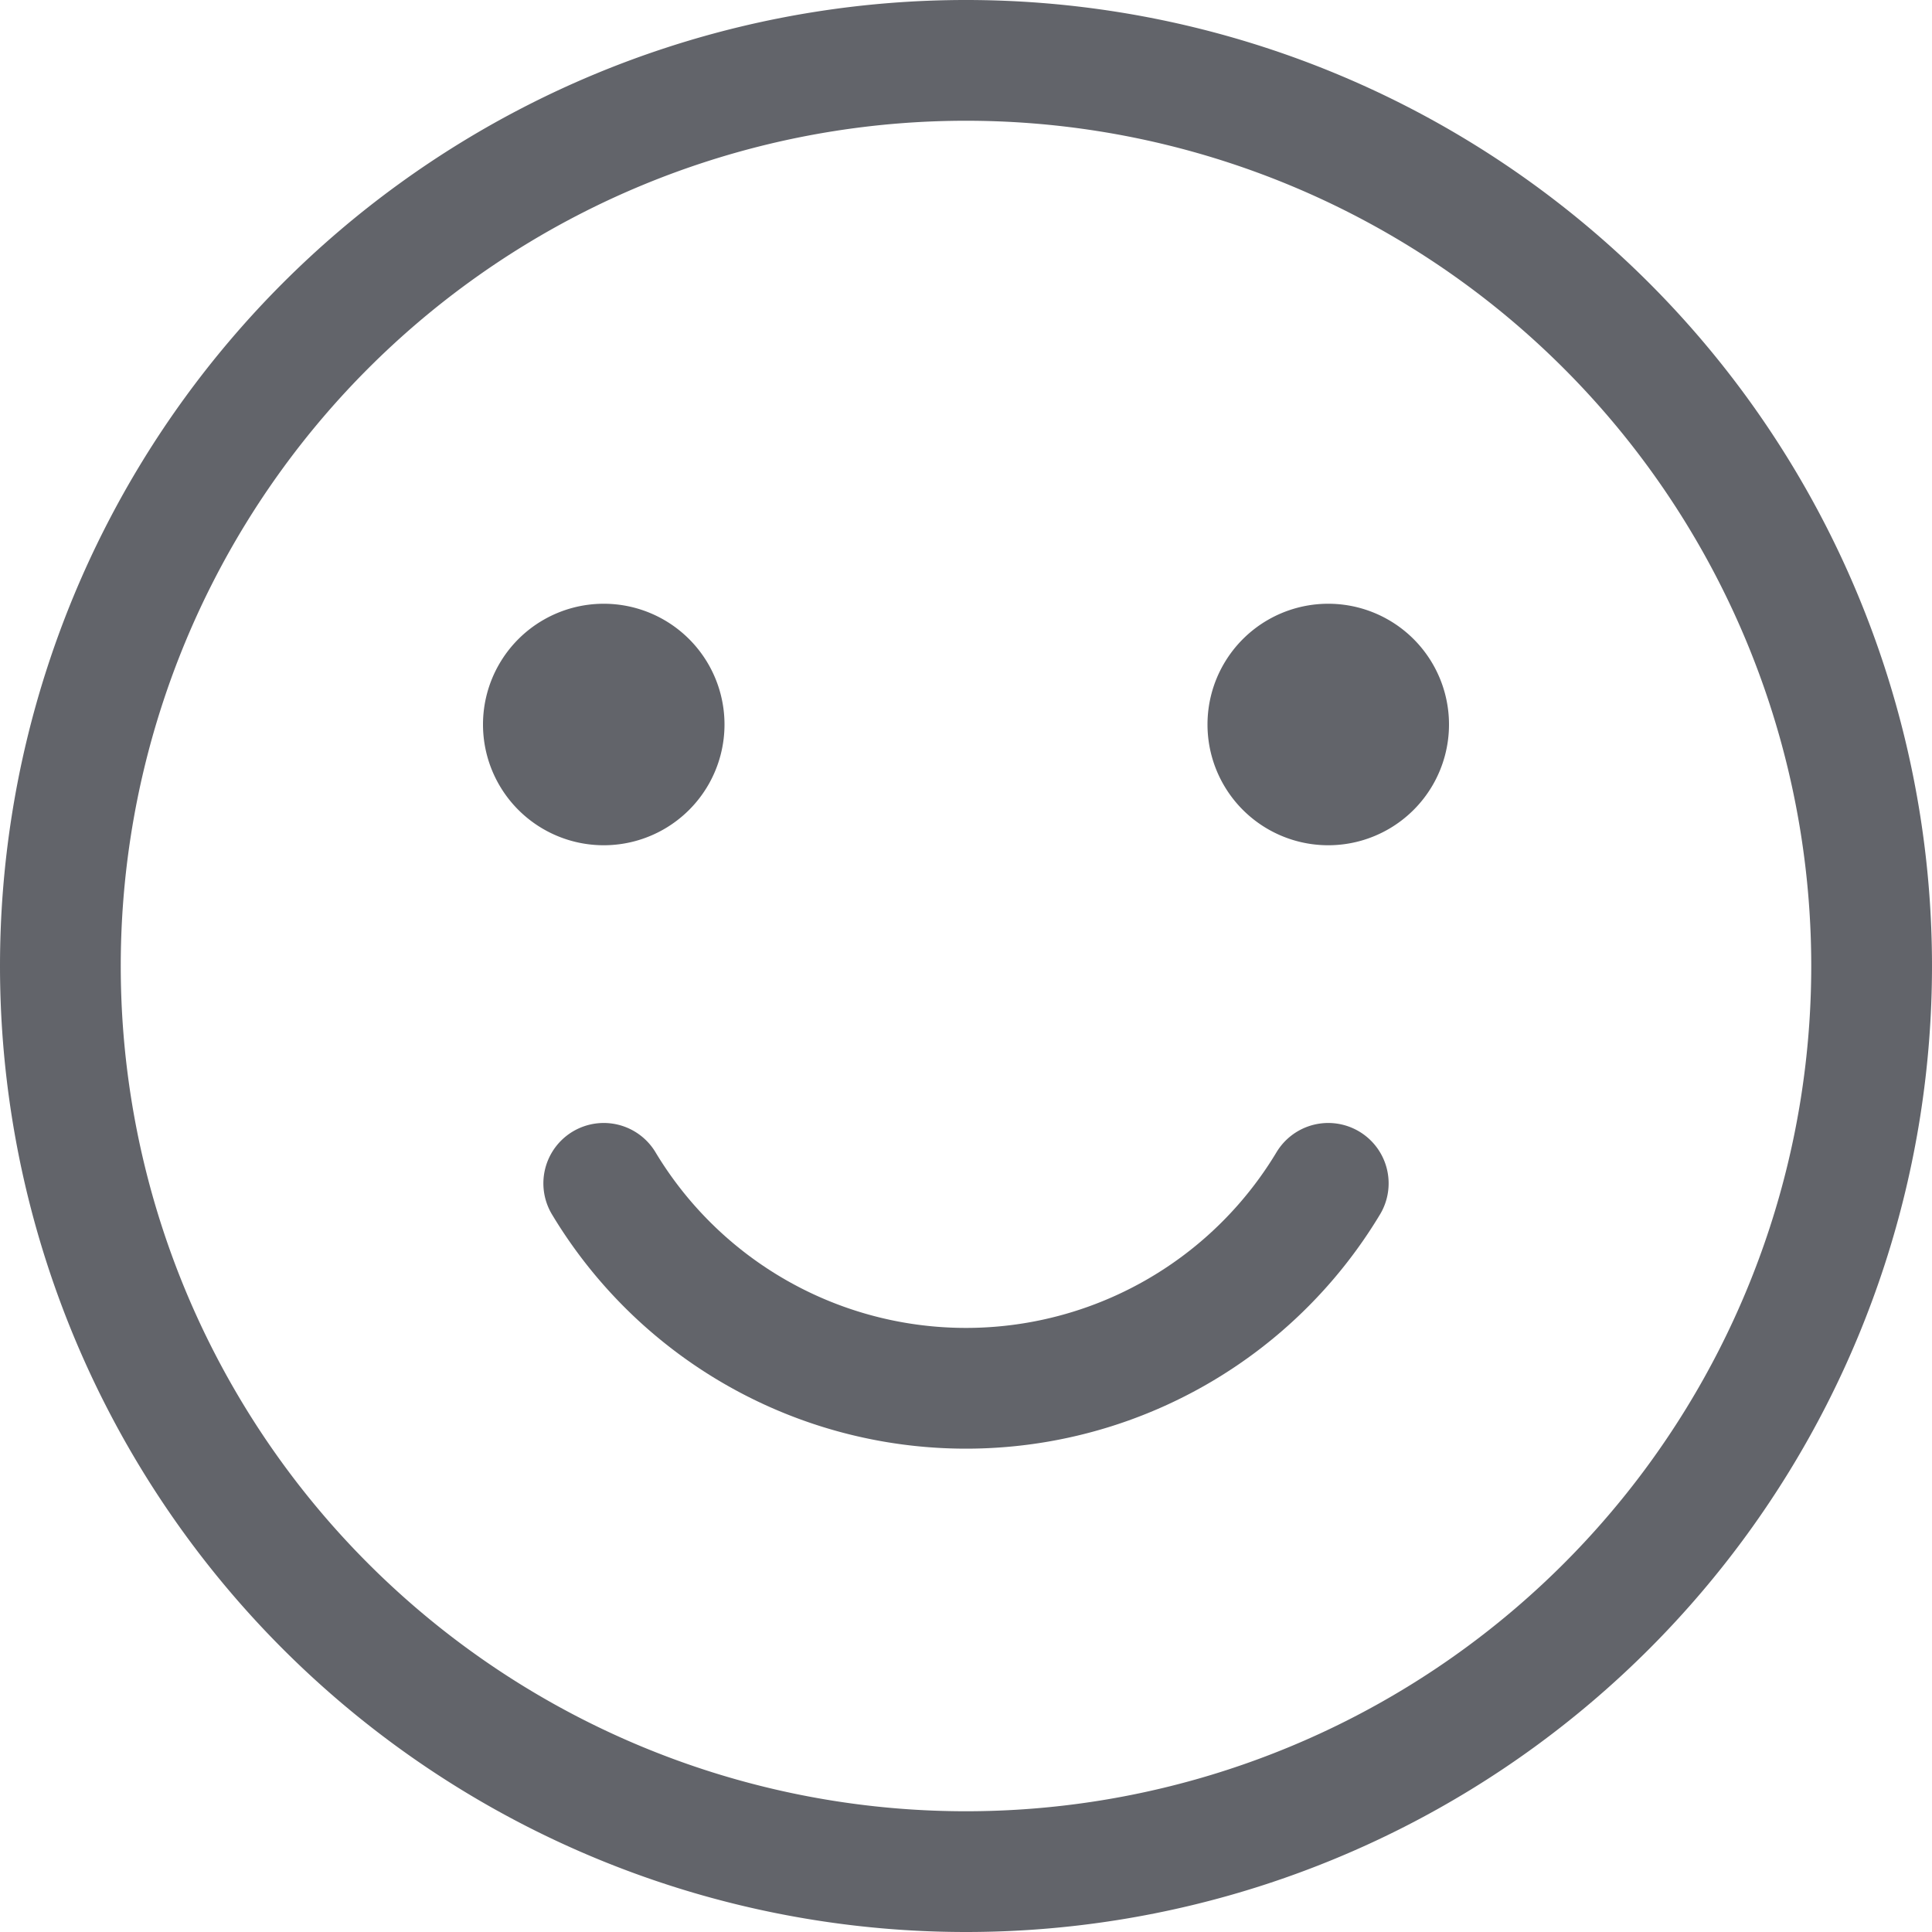 <svg width="16" height="16" viewBox="0 0 16 16" fill="none" xmlns="http://www.w3.org/2000/svg"><path d="M8 15.5a7.5 7.5 0 100-15 7.5 7.5 0 000 15z" stroke="#62646A" stroke-linecap="round" stroke-linejoin="round"/><path d="M5 7a1 1 0 100-2 1 1 0 000 2zm6 0a1 1 0 100-2 1 1 0 000 2z" fill="#62646A"/><path d="M11 9.8a3.5 3.5 0 01-6 0" stroke="#62646A" stroke-linecap="round" stroke-linejoin="round"/></svg>